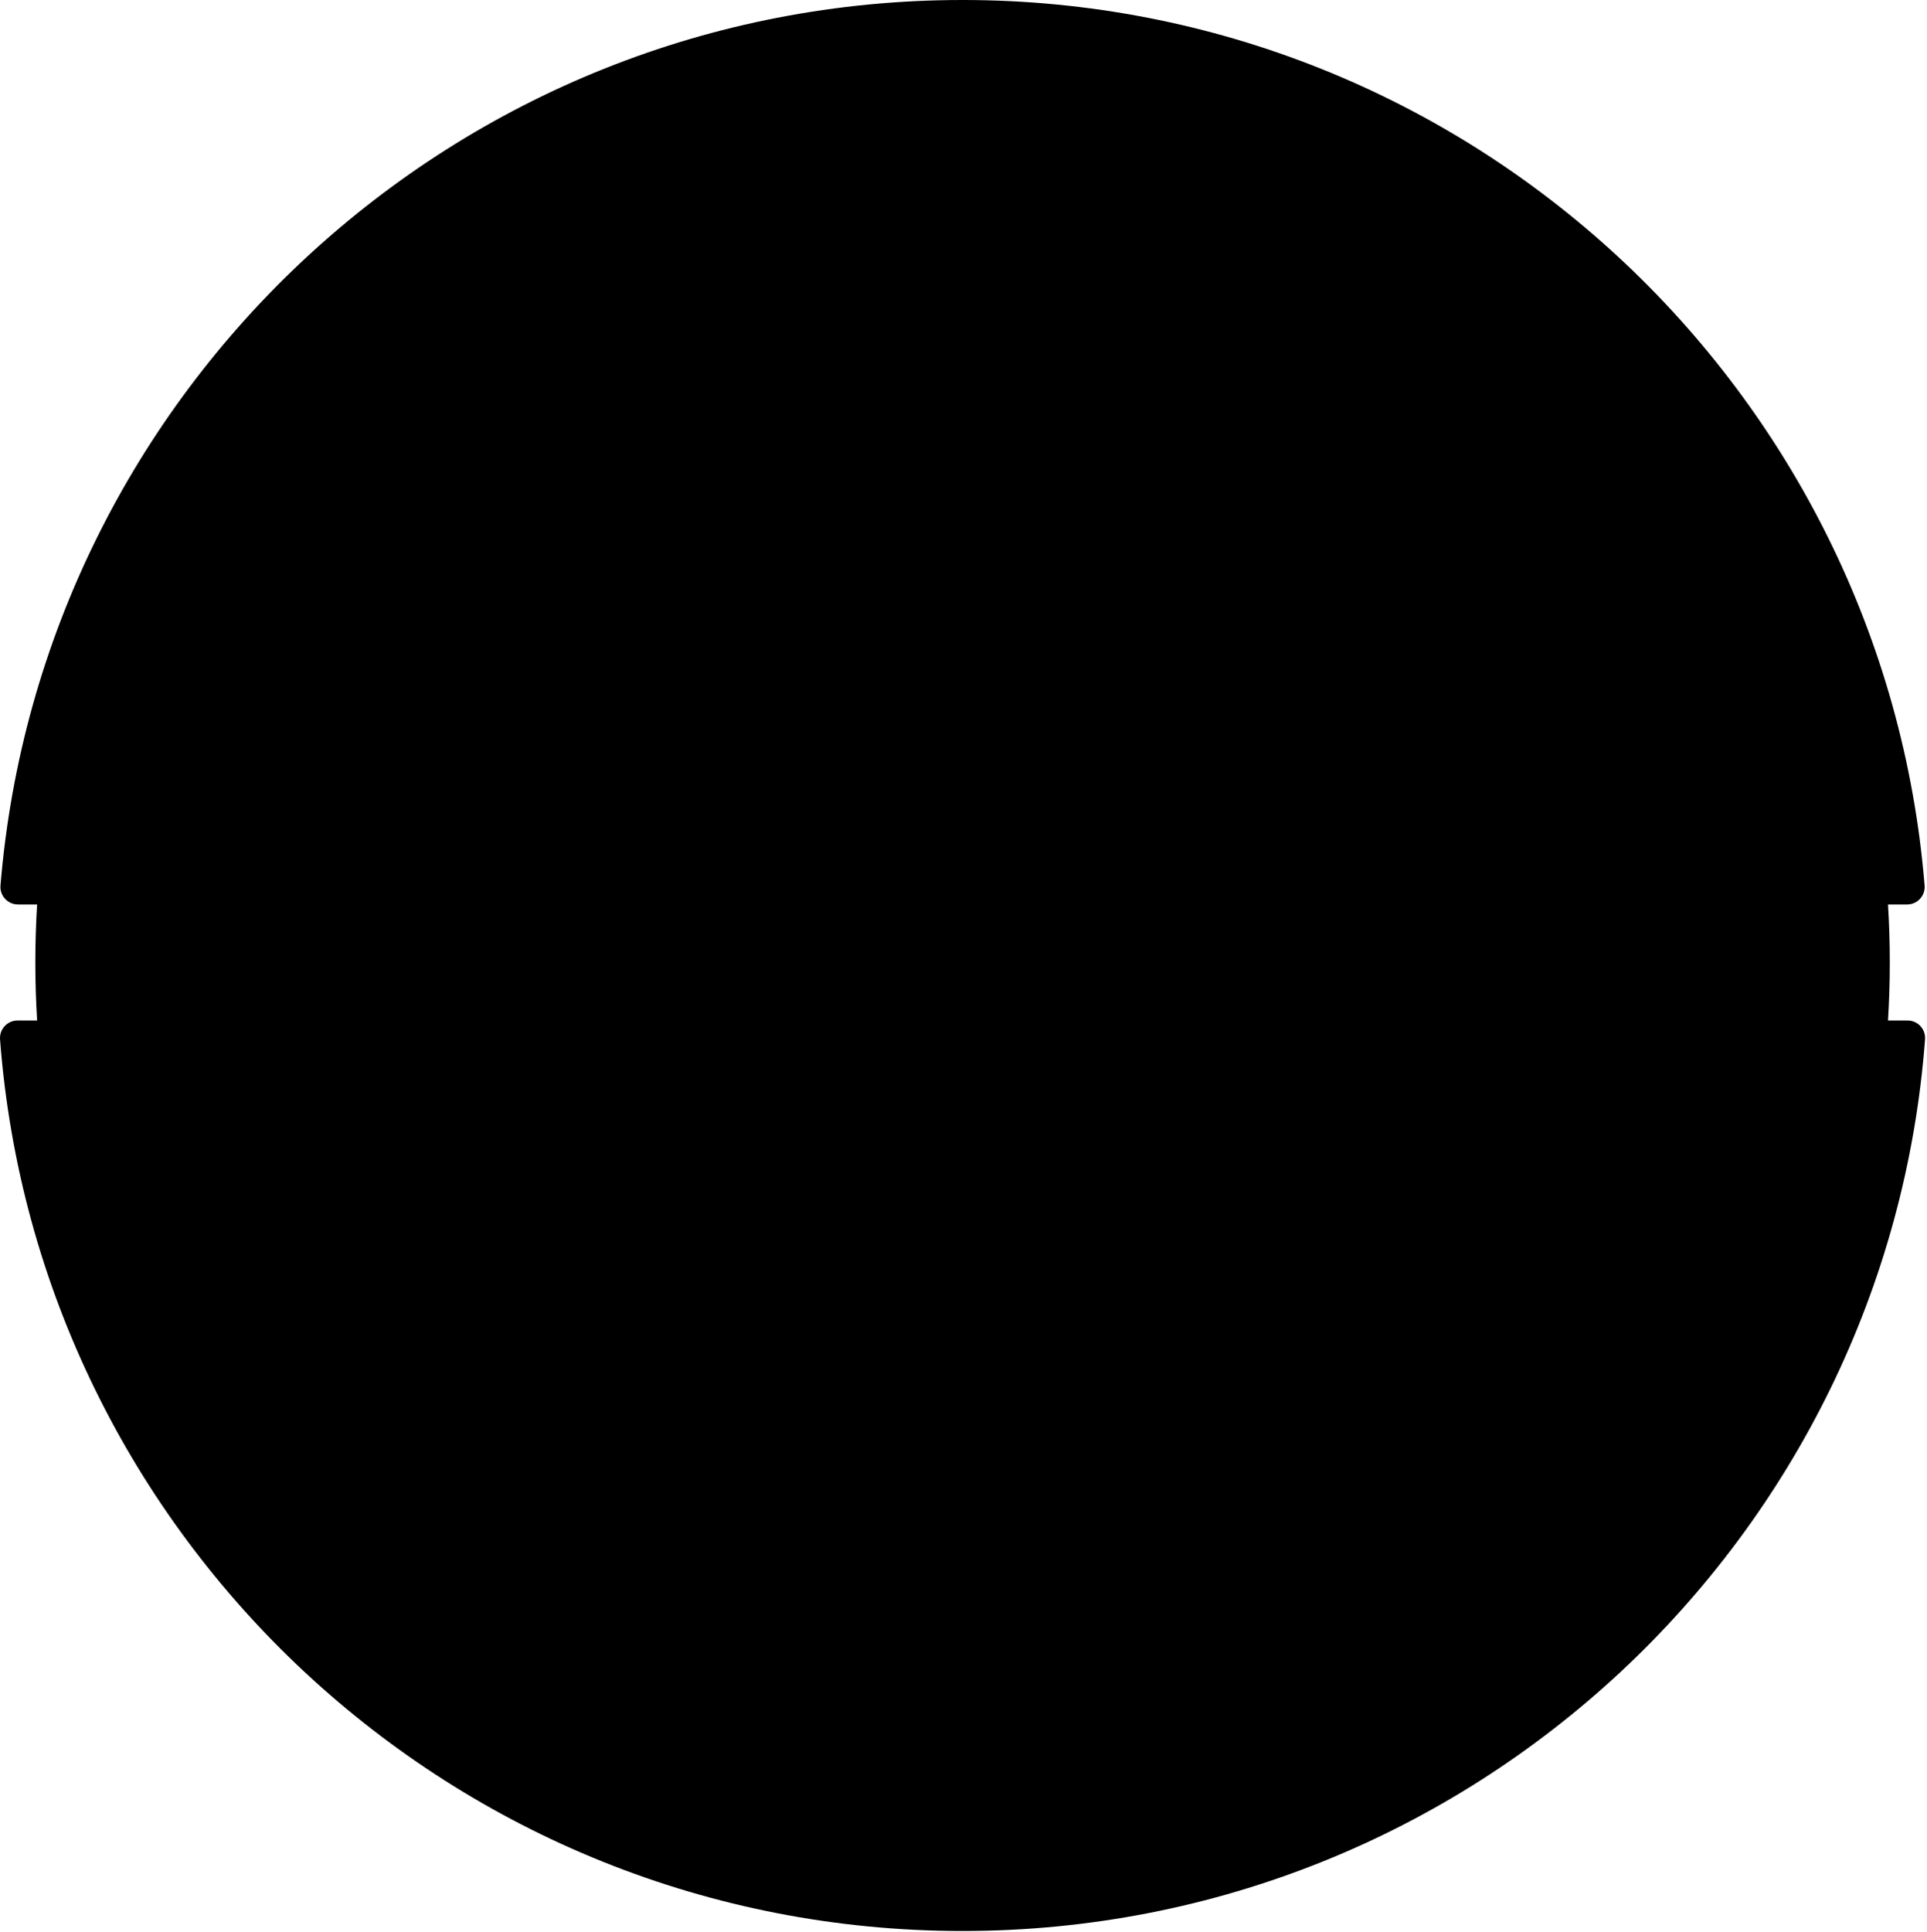 <svg width="878" height="880" viewBox="0 0 878 880" fill="none" xmlns="http://www.w3.org/2000/svg">
<path d="M869.133 464.87H860.233C860.783 456.14 861.053 447.33 861.053 438.46C861.053 429.59 860.783 420.78 860.233 412.04H868.923C873.603 412.04 877.293 408.05 876.913 403.39C858.383 177.53 669.213 0 438.573 0C207.933 0 18.753 177.53 0.223 403.39C-0.157 408.05 3.533 412.04 8.213 412.04H16.913C16.363 420.78 16.093 429.59 16.093 438.46C16.093 447.33 16.363 456.14 16.913 464.87H8.003C3.353 464.87 -0.327 468.83 0.023 473.47C17.193 700.66 206.973 879.65 438.573 879.65C670.173 879.65 859.943 700.66 877.113 473.47C877.463 468.83 873.783 464.87 869.133 464.87Z" fill="black"/>
</svg>
